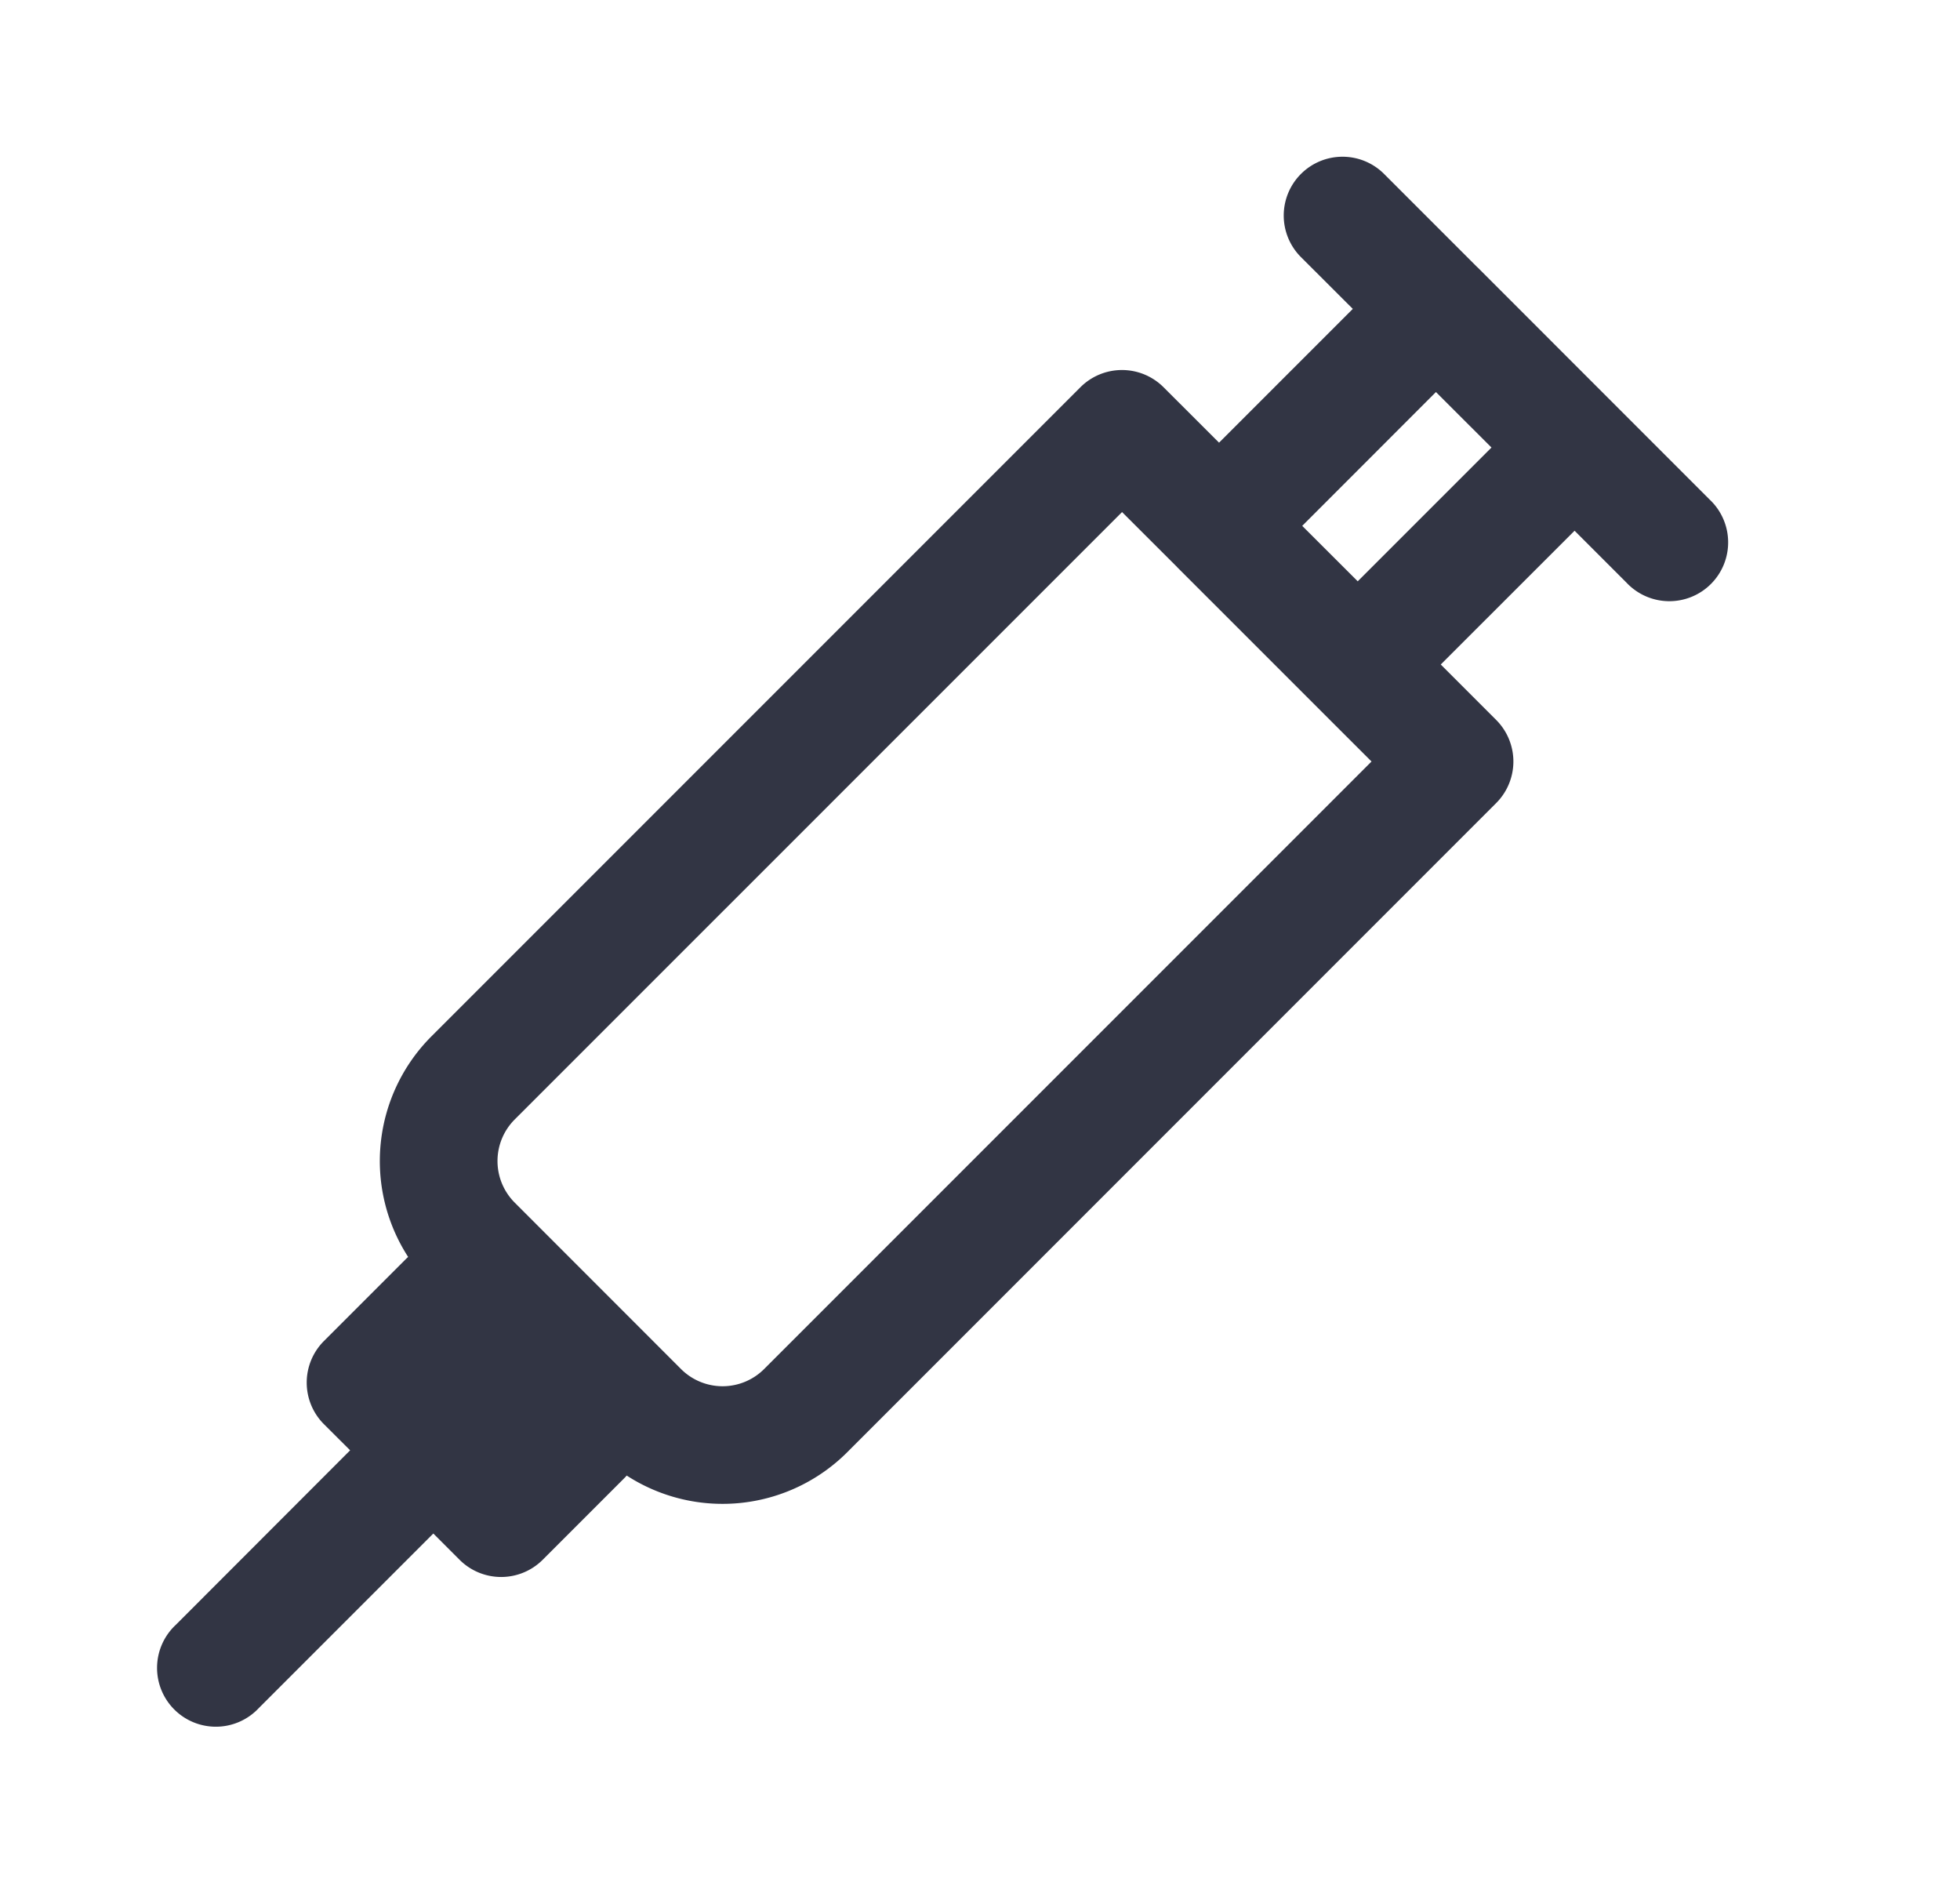 <svg viewBox="0 0 25 24" fill="none" xmlns="http://www.w3.org/2000/svg"><path fill-rule="evenodd" clip-rule="evenodd" d="M16.594 2.218a.75.75 0 011.06 0l1.19 1.19.002.001 2.958 2.959a.75.75 0 11-1.06 1.06l-.66-.66-1.707 1.706.707.707a.75.75 0 010 1.06l-8.276 8.277a2.25 2.25 0 01-2.814.299.748.748 0 01-.034.036l-1.038 1.038a.75.75 0 01-1.06 0l-.335-.335-2.225 2.225a.75.75 0 11-1.06-1.06l2.224-2.226-.334-.333a.75.75 0 010-1.061l1.038-1.038a.793.793 0 01.036-.034 2.25 2.25 0 01.298-2.814l8.277-8.277a.75.75 0 011.06 0l.708.707 1.706-1.706-.661-.66a.75.75 0 010-1.061zM18.315 5L16.61 6.706l.708.707 1.706-1.706L18.316 5zm-3.302 2.23l-.701-.7-7.747 7.746a.75.75 0 000 1.06l2.121 2.122a.75.75 0 001.061 0l7.747-7.747-.702-.701-.006-.006-1.768-1.768-.005-.005z" fill="#323544"/></svg>